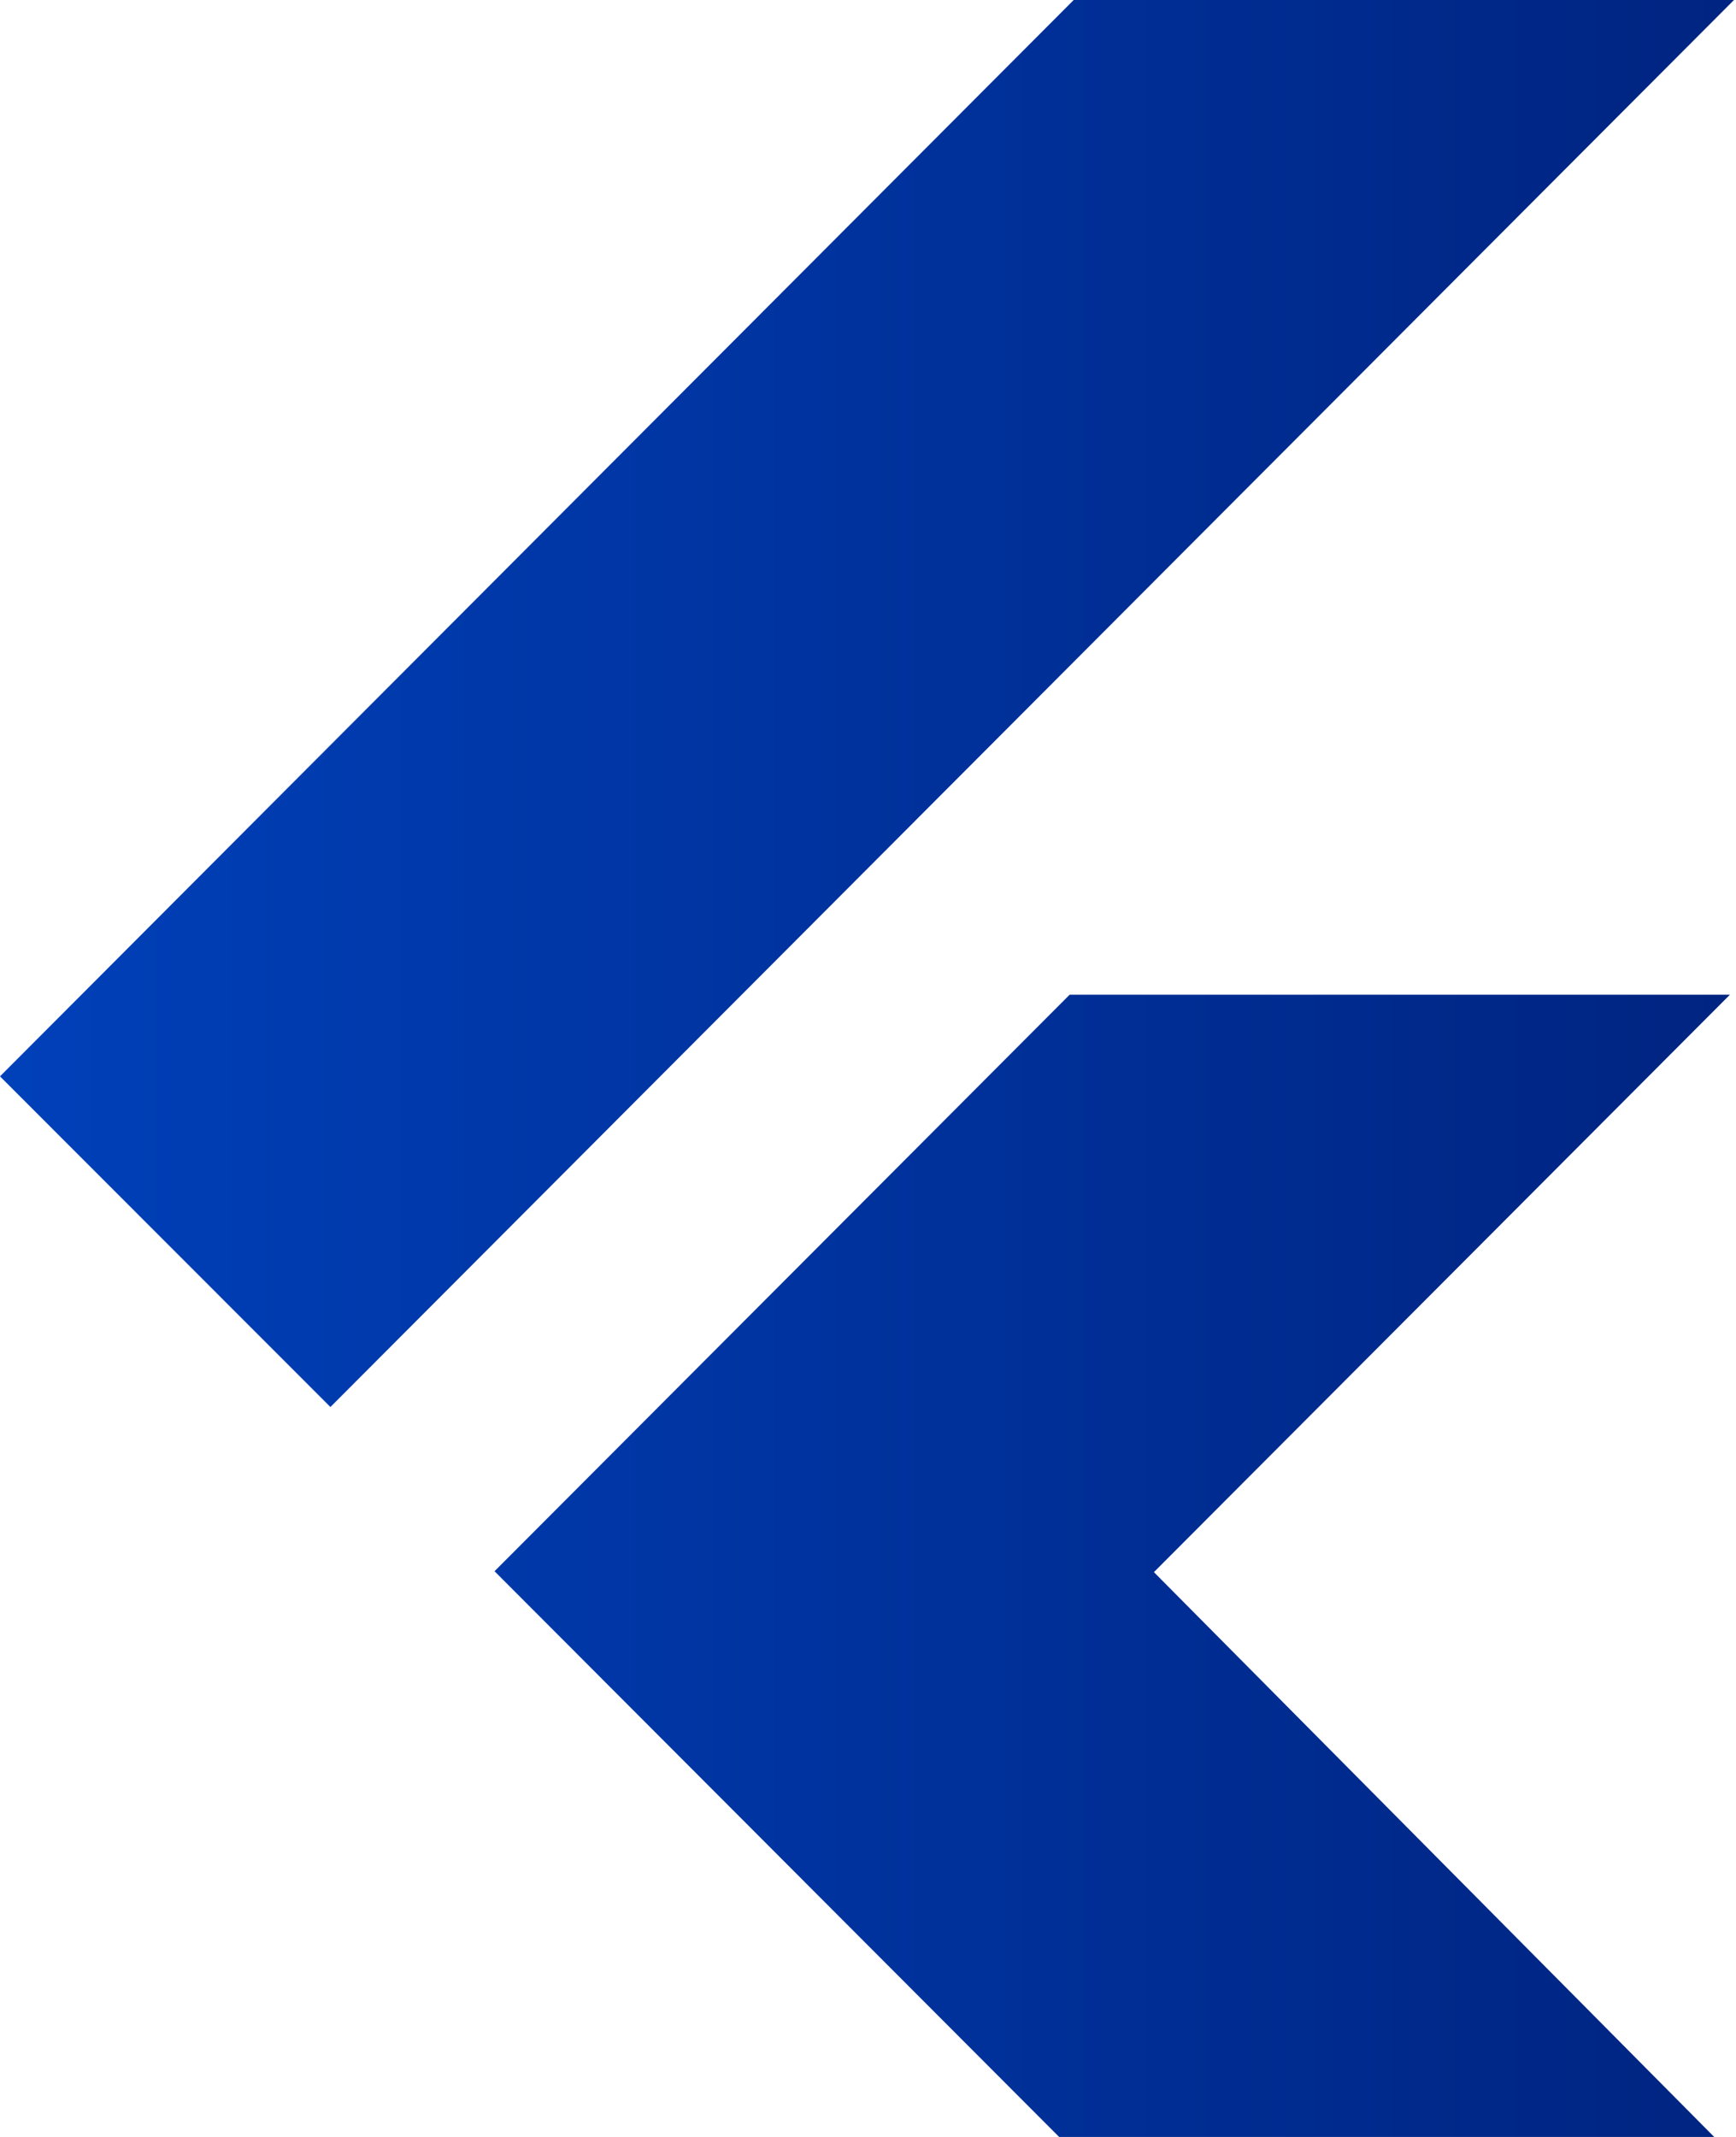 <svg width="117" height="144" viewBox="0 0 117 144" fill="none" xmlns="http://www.w3.org/2000/svg">
<g clip-path="url(#clip0_451_1351)">
<path d="M116.863 0L22.269 94.813L0 72.532L72.363 0H116.863ZM116.59 67.03H72.09L33.33 105.879L71.382 144H115.53L77.77 105.94L116.59 67.03Z" fill="url(#paint0_linear_451_1351)"/>
</g>
<defs>
<linearGradient id="paint0_linear_451_1351" x1="-7.23549e-09" y1="81.069" x2="116.863" y2="81.069" gradientUnits="userSpaceOnUse">
<stop stop-color="#0040B9"/>
<stop offset="1" stop-color="#002481"/>
</linearGradient>
<clipPath id="clip0_451_1351">
<rect width="117" height="144" fill="white"/>
</clipPath>
</defs>
</svg>
